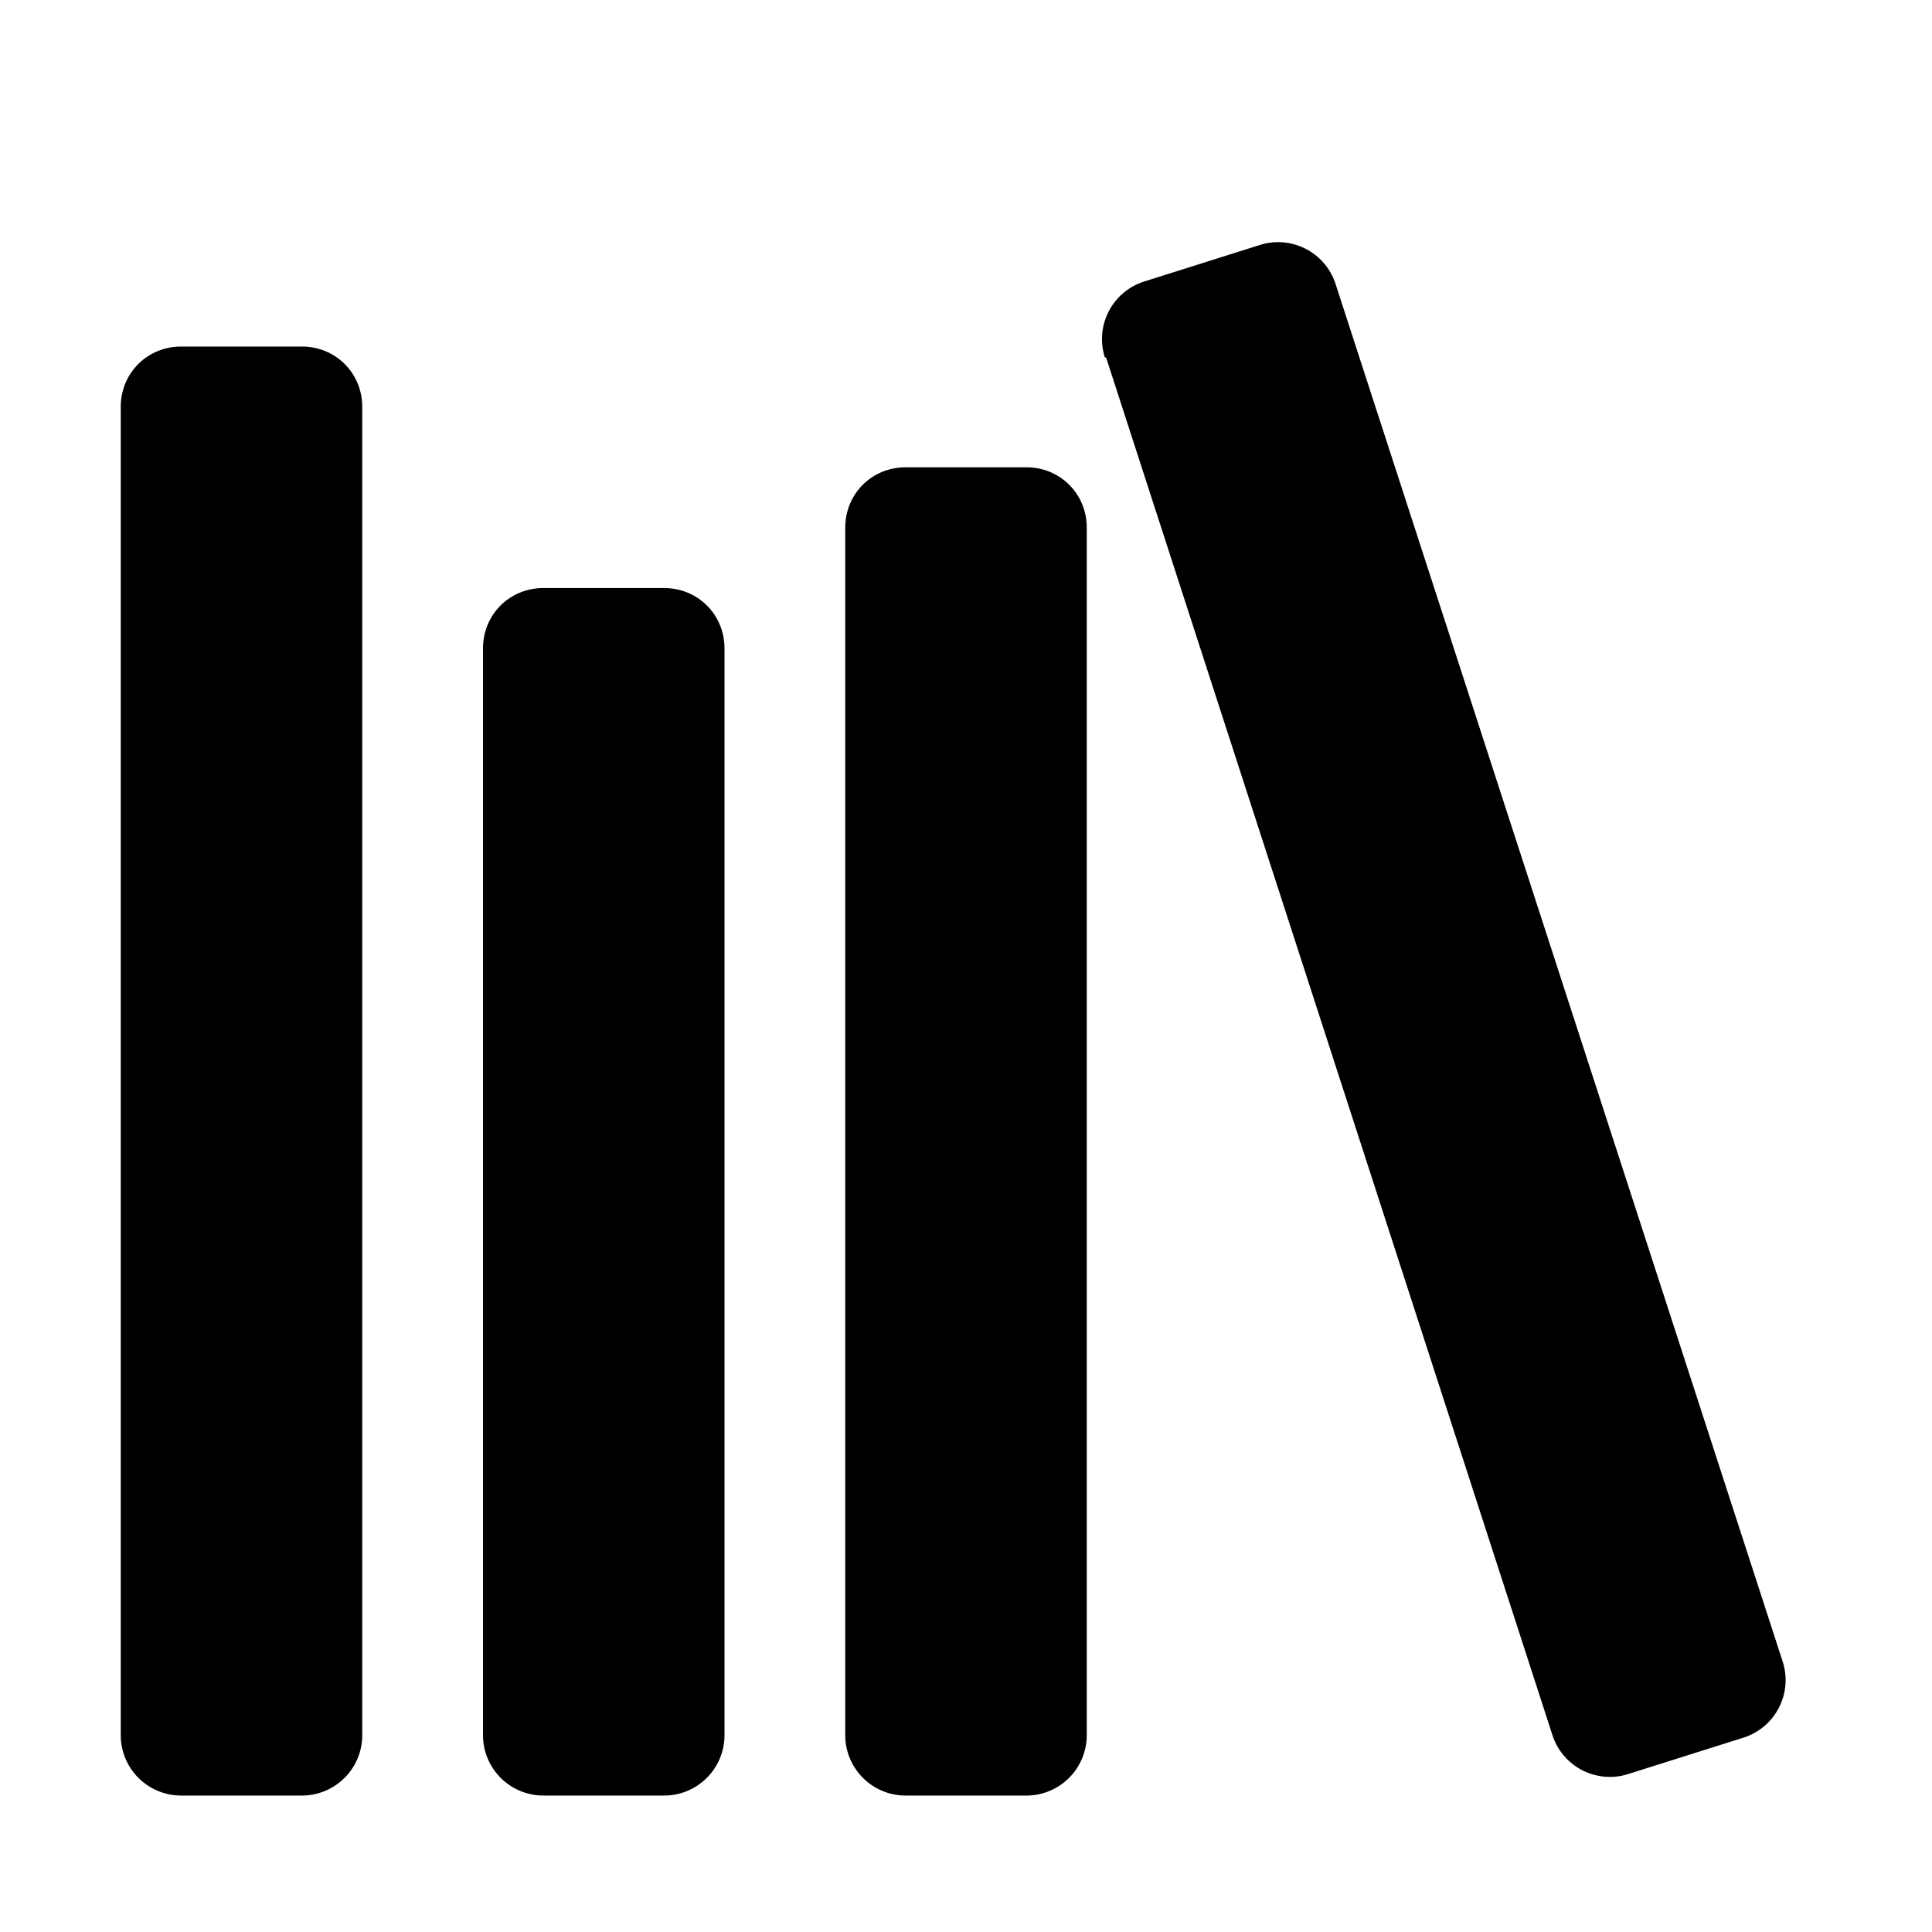 <svg id="icon_books" viewBox="0 0 16 16" xmlns="http://www.w3.org/2000/svg"><path d="M1 3.37c0-.28.22-.5.5-.5h1c.28 0 .5.22.5.5v11a.5.5 0 01-.5.5h-1a.5.5 0 01-.5-.5v-11zM4 5.37c0-.28.22-.5.5-.5h1c.28 0 .5.22.5.5v9a.5.5 0 01-.5.5h-1a.5.5 0 01-.5-.5v-9zM7 4.37c0-.28.22-.5.5-.5h1c.28 0 .5.22.5.5v10a.5.5 0 01-.5.5h-1a.5.5 0 01-.5-.5v-10zM9.15 2.96a.5.5 0 01.33-.63l.95-.3a.5.5 0 01.63.32l3.7 11.4a.5.5 0 01-.32.64l-.95.3a.5.5 0 01-.63-.31L9.16 2.96z"/></svg>
